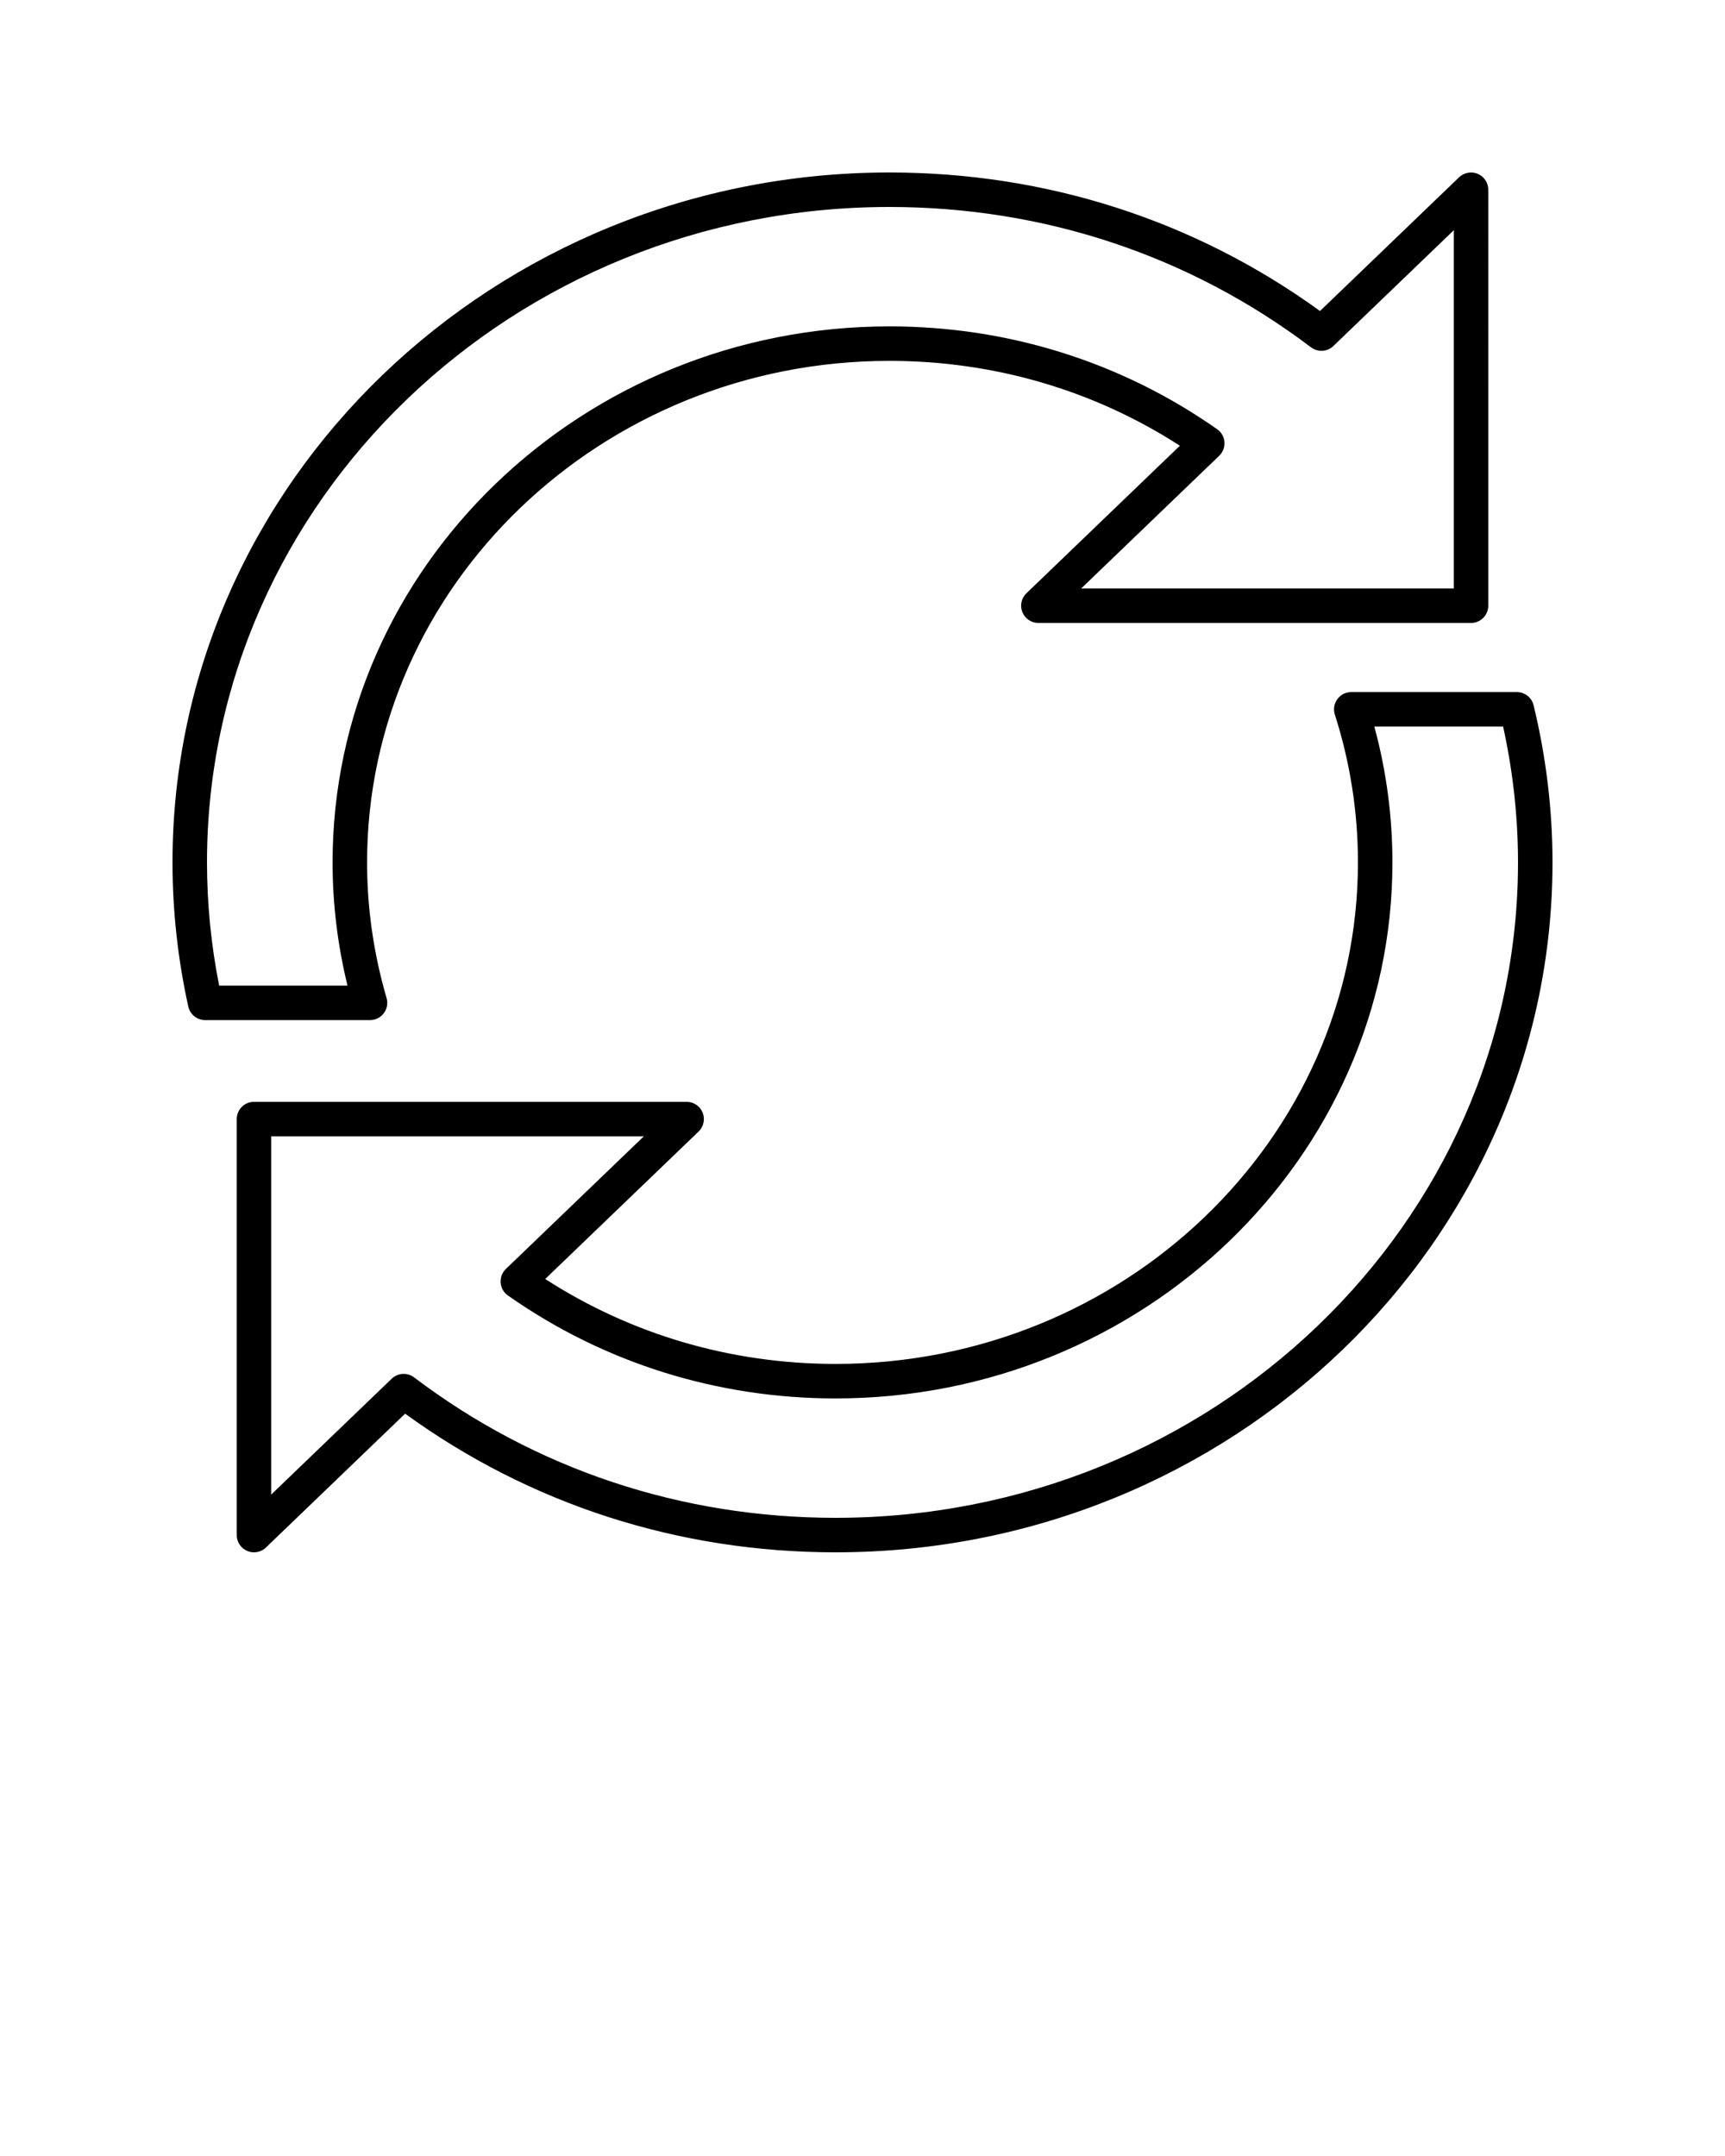 <?xml version="1.0" encoding="UTF-8" standalone="no"?>
<svg
   xmlns:dc="http://purl.org/dc/elements/1.1/"
   xmlns:cc="http://creativecommons.org/ns#"
   xmlns:rdf="http://www.w3.org/1999/02/22-rdf-syntax-ns#"
   xmlns:svg="http://www.w3.org/2000/svg"
   xmlns="http://www.w3.org/2000/svg"
   xmlns:sodipodi="http://sodipodi.sourceforge.net/DTD/sodipodi-0.dtd"
   xmlns:inkscape="http://www.inkscape.org/namespaces/inkscape"
   version="1.1"
   x="0px"
   y="0px"
   viewBox="0 0 100 125"
   style="enable-background:new 0 0 100 100;"
   xml:space="preserve"
   id="svg7859"
   sodipodi:docname="noun_recycle.svg"
   inkscape:version="0.92.2 5c3e80d, 2017-08-06"><defs
     id="defs7863" /><sodipodi:namedview
     pagecolor="#ffffff"
     bordercolor="#666666"
     borderopacity="1"
     objecttolerance="10"
     gridtolerance="10"
     guidetolerance="10"
     inkscape:pageopacity="0"
     inkscape:pageshadow="2"
     inkscape:window-width="640"
     inkscape:window-height="480"
     id="namedview7861"
     showgrid="false"
     inkscape:zoom="1.888"
     inkscape:cx="50"
     inkscape:cy="62.5"
     inkscape:window-x="0"
     inkscape:window-y="0"
     inkscape:window-maximized="0"
     inkscape:current-layer="svg7859" /><path
     d="M59.268,35.491c0.152,0.378,0.52,0.626,0.928,0.626h25.081  c0.553,0,1-0.447,1-1V11c0-0.401-0.239-0.763-0.608-0.92s-0.795-0.079-1.085,0.199  l-8.062,7.753C69.272,12.774,60.661,10,51.56,10C28.644,10,10,27.944,10,50  c0,2.799,0.309,5.612,0.916,8.36c0.102,0.458,0.508,0.784,0.977,0.784h9.557  c0.314,0,0.611-0.148,0.8-0.4c0.189-0.252,0.248-0.578,0.16-0.88  c-0.75-2.566-1.13-5.212-1.13-7.864c0-16.033,13.584-29.077,30.28-29.077  c6.052,0,11.848,1.697,16.839,4.919l-8.896,8.555  C59.208,34.679,59.115,35.112,59.268,35.491z M70.678,26.425  c0.215-0.207,0.326-0.499,0.304-0.797s-0.178-0.57-0.422-0.742  c-5.552-3.901-12.121-5.963-19-5.963c-17.8,0-32.28,13.941-32.28,31.077  c0,2.402,0.291,4.8,0.866,7.145h-7.441C12.236,54.788,12,52.389,12,50  c0-20.953,17.746-38,39.56-38c8.952,0,17.404,2.813,24.441,8.137  c0.393,0.297,0.942,0.266,1.297-0.077l6.979-6.711v20.769H62.678L70.678,26.425z"
     id="path7851" /><path
     d="M88.904,40.89C88.796,40.441,88.395,40.125,87.933,40.125h-9.598  c-0.319,0-0.619,0.152-0.808,0.41c-0.188,0.259-0.242,0.591-0.145,0.896  C78.271,44.2,78.721,47.083,78.721,50c0,16.033-13.584,29.077-30.28,29.077  c-6.045,0-11.839-1.698-16.834-4.924l8.892-8.55  c0.294-0.282,0.387-0.716,0.234-1.095c-0.152-0.378-0.52-0.626-0.928-0.626  H14.724c-0.553,0-1,0.447-1,1V89c0,0.401,0.239,0.763,0.608,0.92  C14.458,89.974,14.592,90,14.724,90c0.253,0,0.503-0.097,0.693-0.279l8.069-7.759  C30.733,87.224,39.342,90,48.44,90C71.356,90,90,72.056,90,50  C90,46.958,89.632,43.893,88.904,40.89z M48.44,88  c-8.948,0-17.397-2.815-24.435-8.142c-0.18-0.137-0.392-0.203-0.604-0.203  c-0.251,0-0.501,0.094-0.693,0.279l-6.985,6.717V65.883h21.599l-7.995,7.688  c-0.215,0.207-0.326,0.499-0.304,0.797s0.178,0.57,0.422,0.742  c5.556,3.904,12.124,5.968,18.995,5.968c17.8,0,32.28-13.941,32.28-31.077  c0-2.669-0.352-5.312-1.048-7.875h7.465C87.71,44.729,88,47.374,88,50  C88,70.953,70.254,88,48.44,88z"
     id="path7853" /></svg>